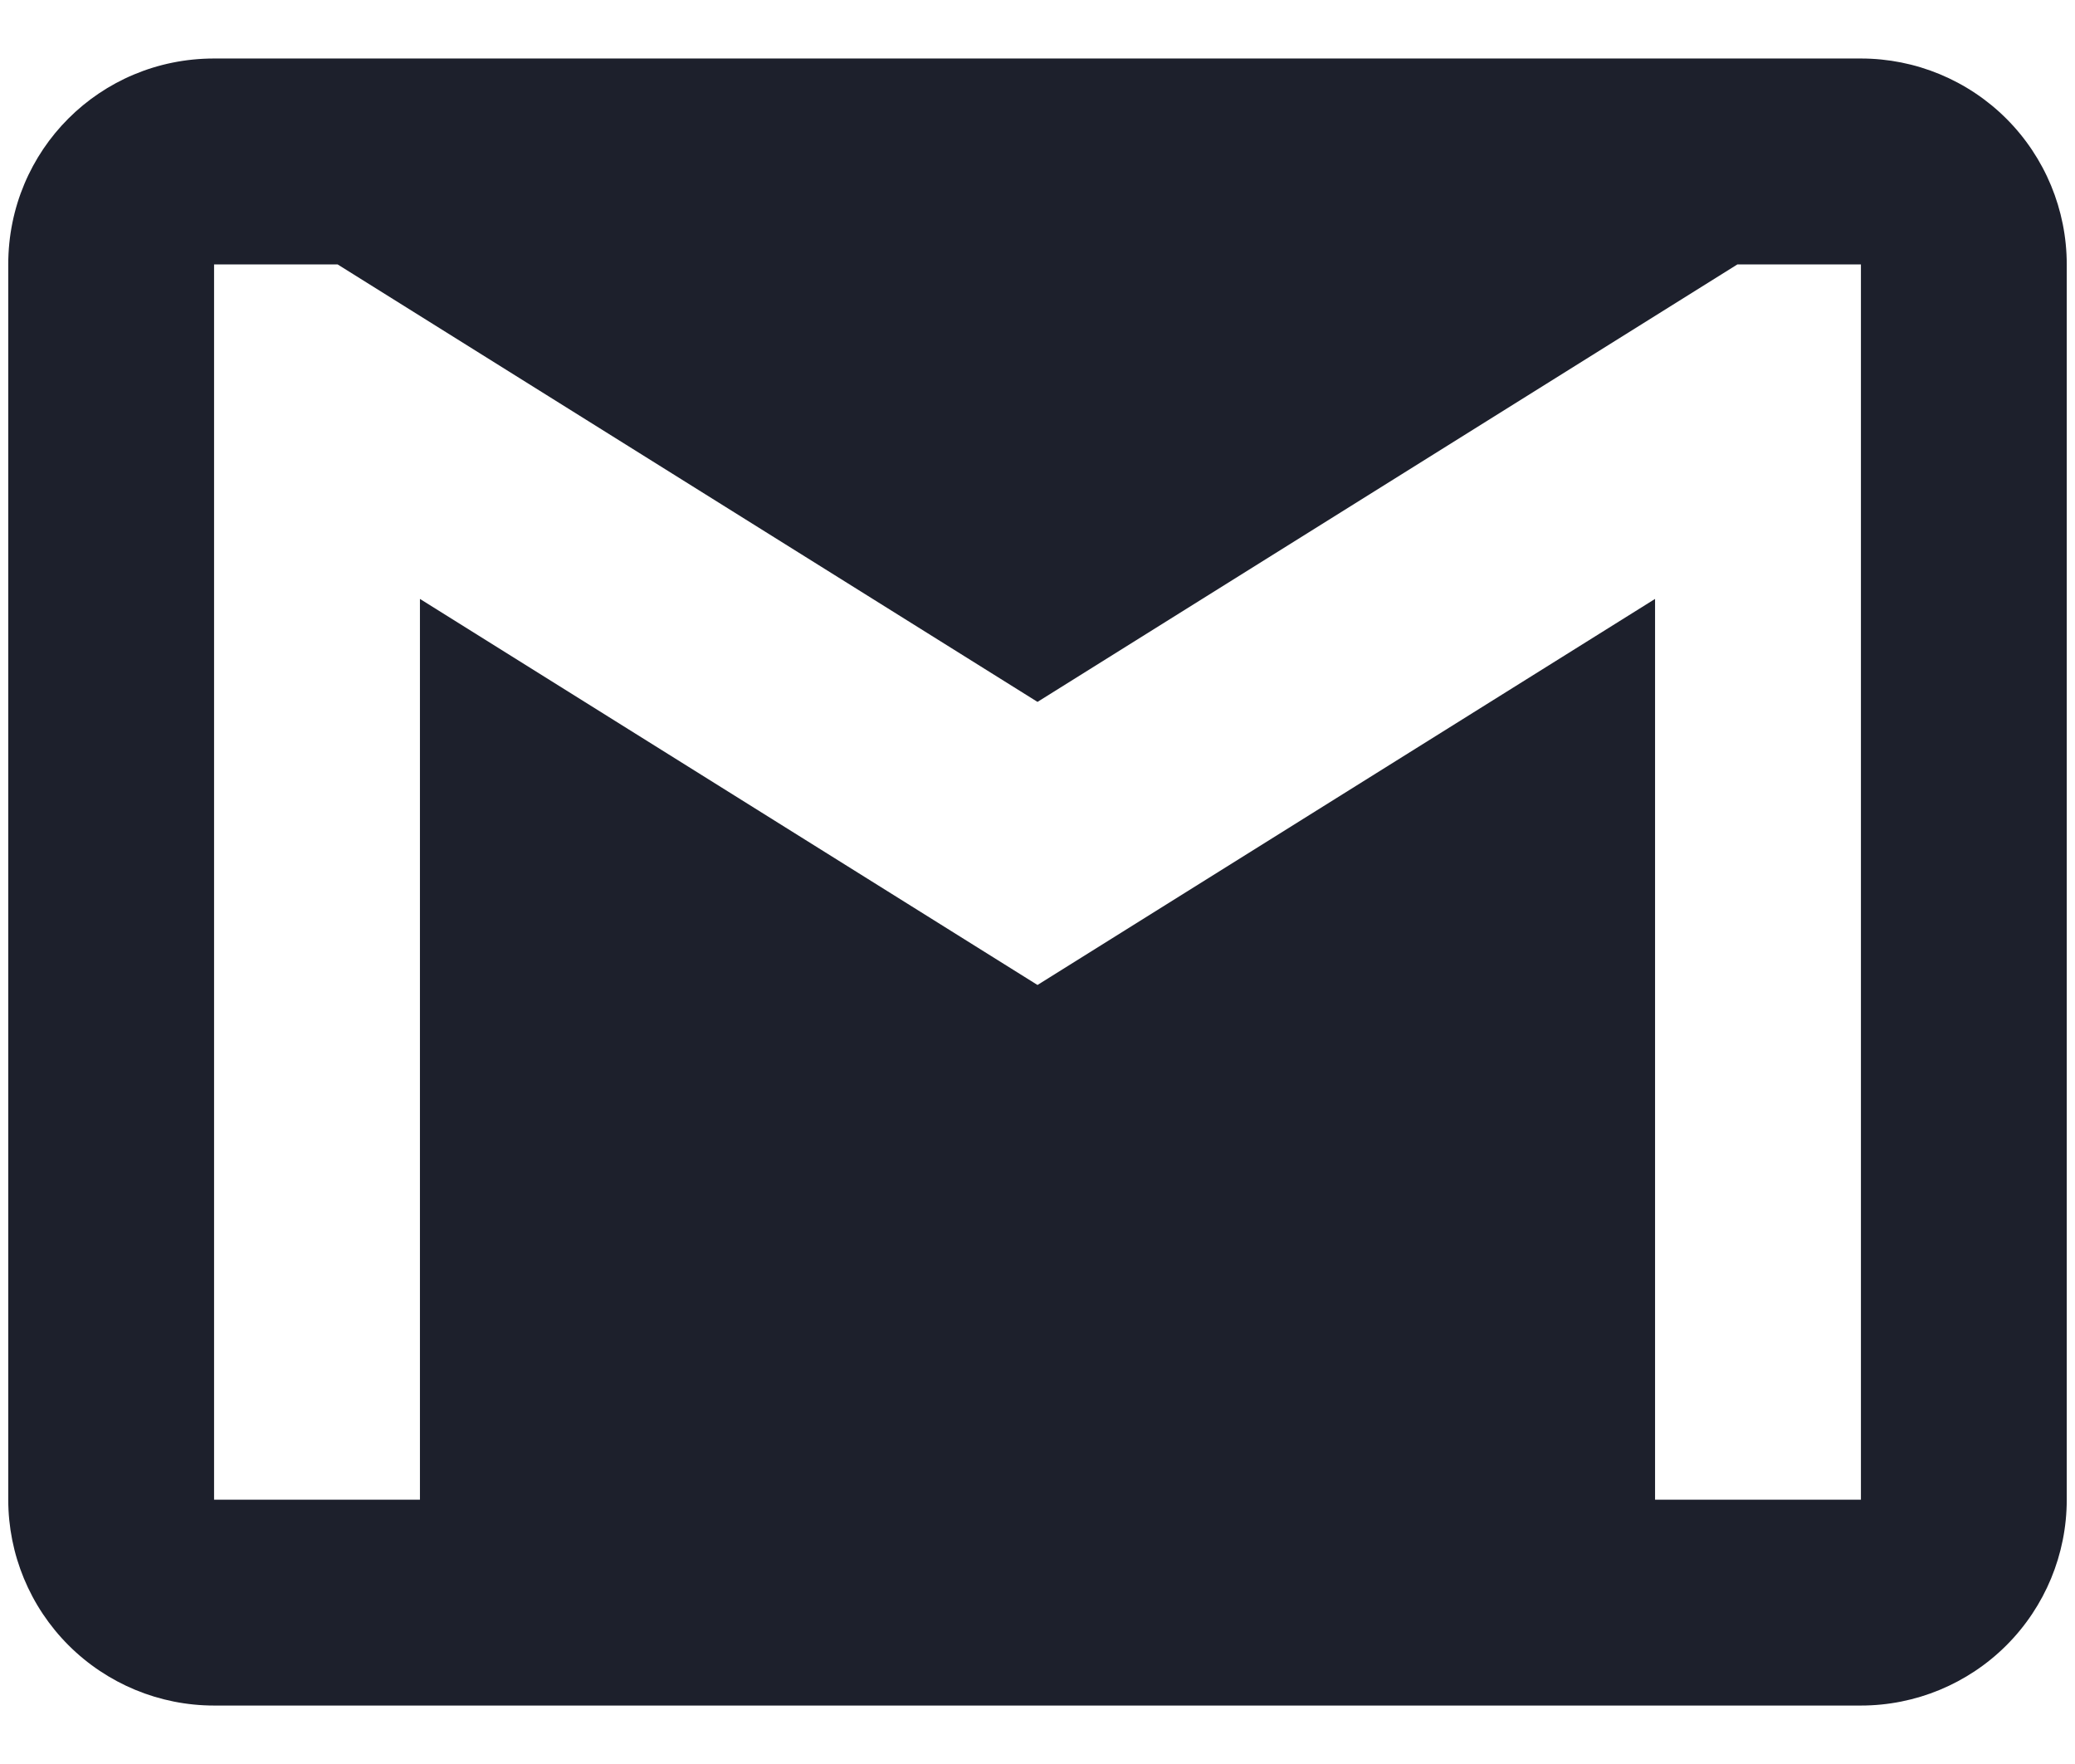<svg width="40" height="34" viewBox="0 0 42 34" fill="none" xmlns="http://www.w3.org/2000/svg">
<path d="M37.667 29.501H33.5V11.271L21 19.084L8.5 11.271V29.501H4.333V4.501H6.833L21 13.355L35.167 4.501H37.667M37.667 0.334H4.333C2.021 0.334 0.167 2.188 0.167 4.501V29.501C0.167 30.606 0.606 31.666 1.387 32.447C2.169 33.228 3.228 33.667 4.333 33.667H37.667C38.772 33.667 39.832 33.228 40.613 32.447C41.394 31.666 41.833 30.606 41.833 29.501V4.501C41.833 3.396 41.394 2.336 40.613 1.554C39.832 0.773 38.772 0.334 37.667 0.334Z" fill="#1D202C"/>
</svg>
